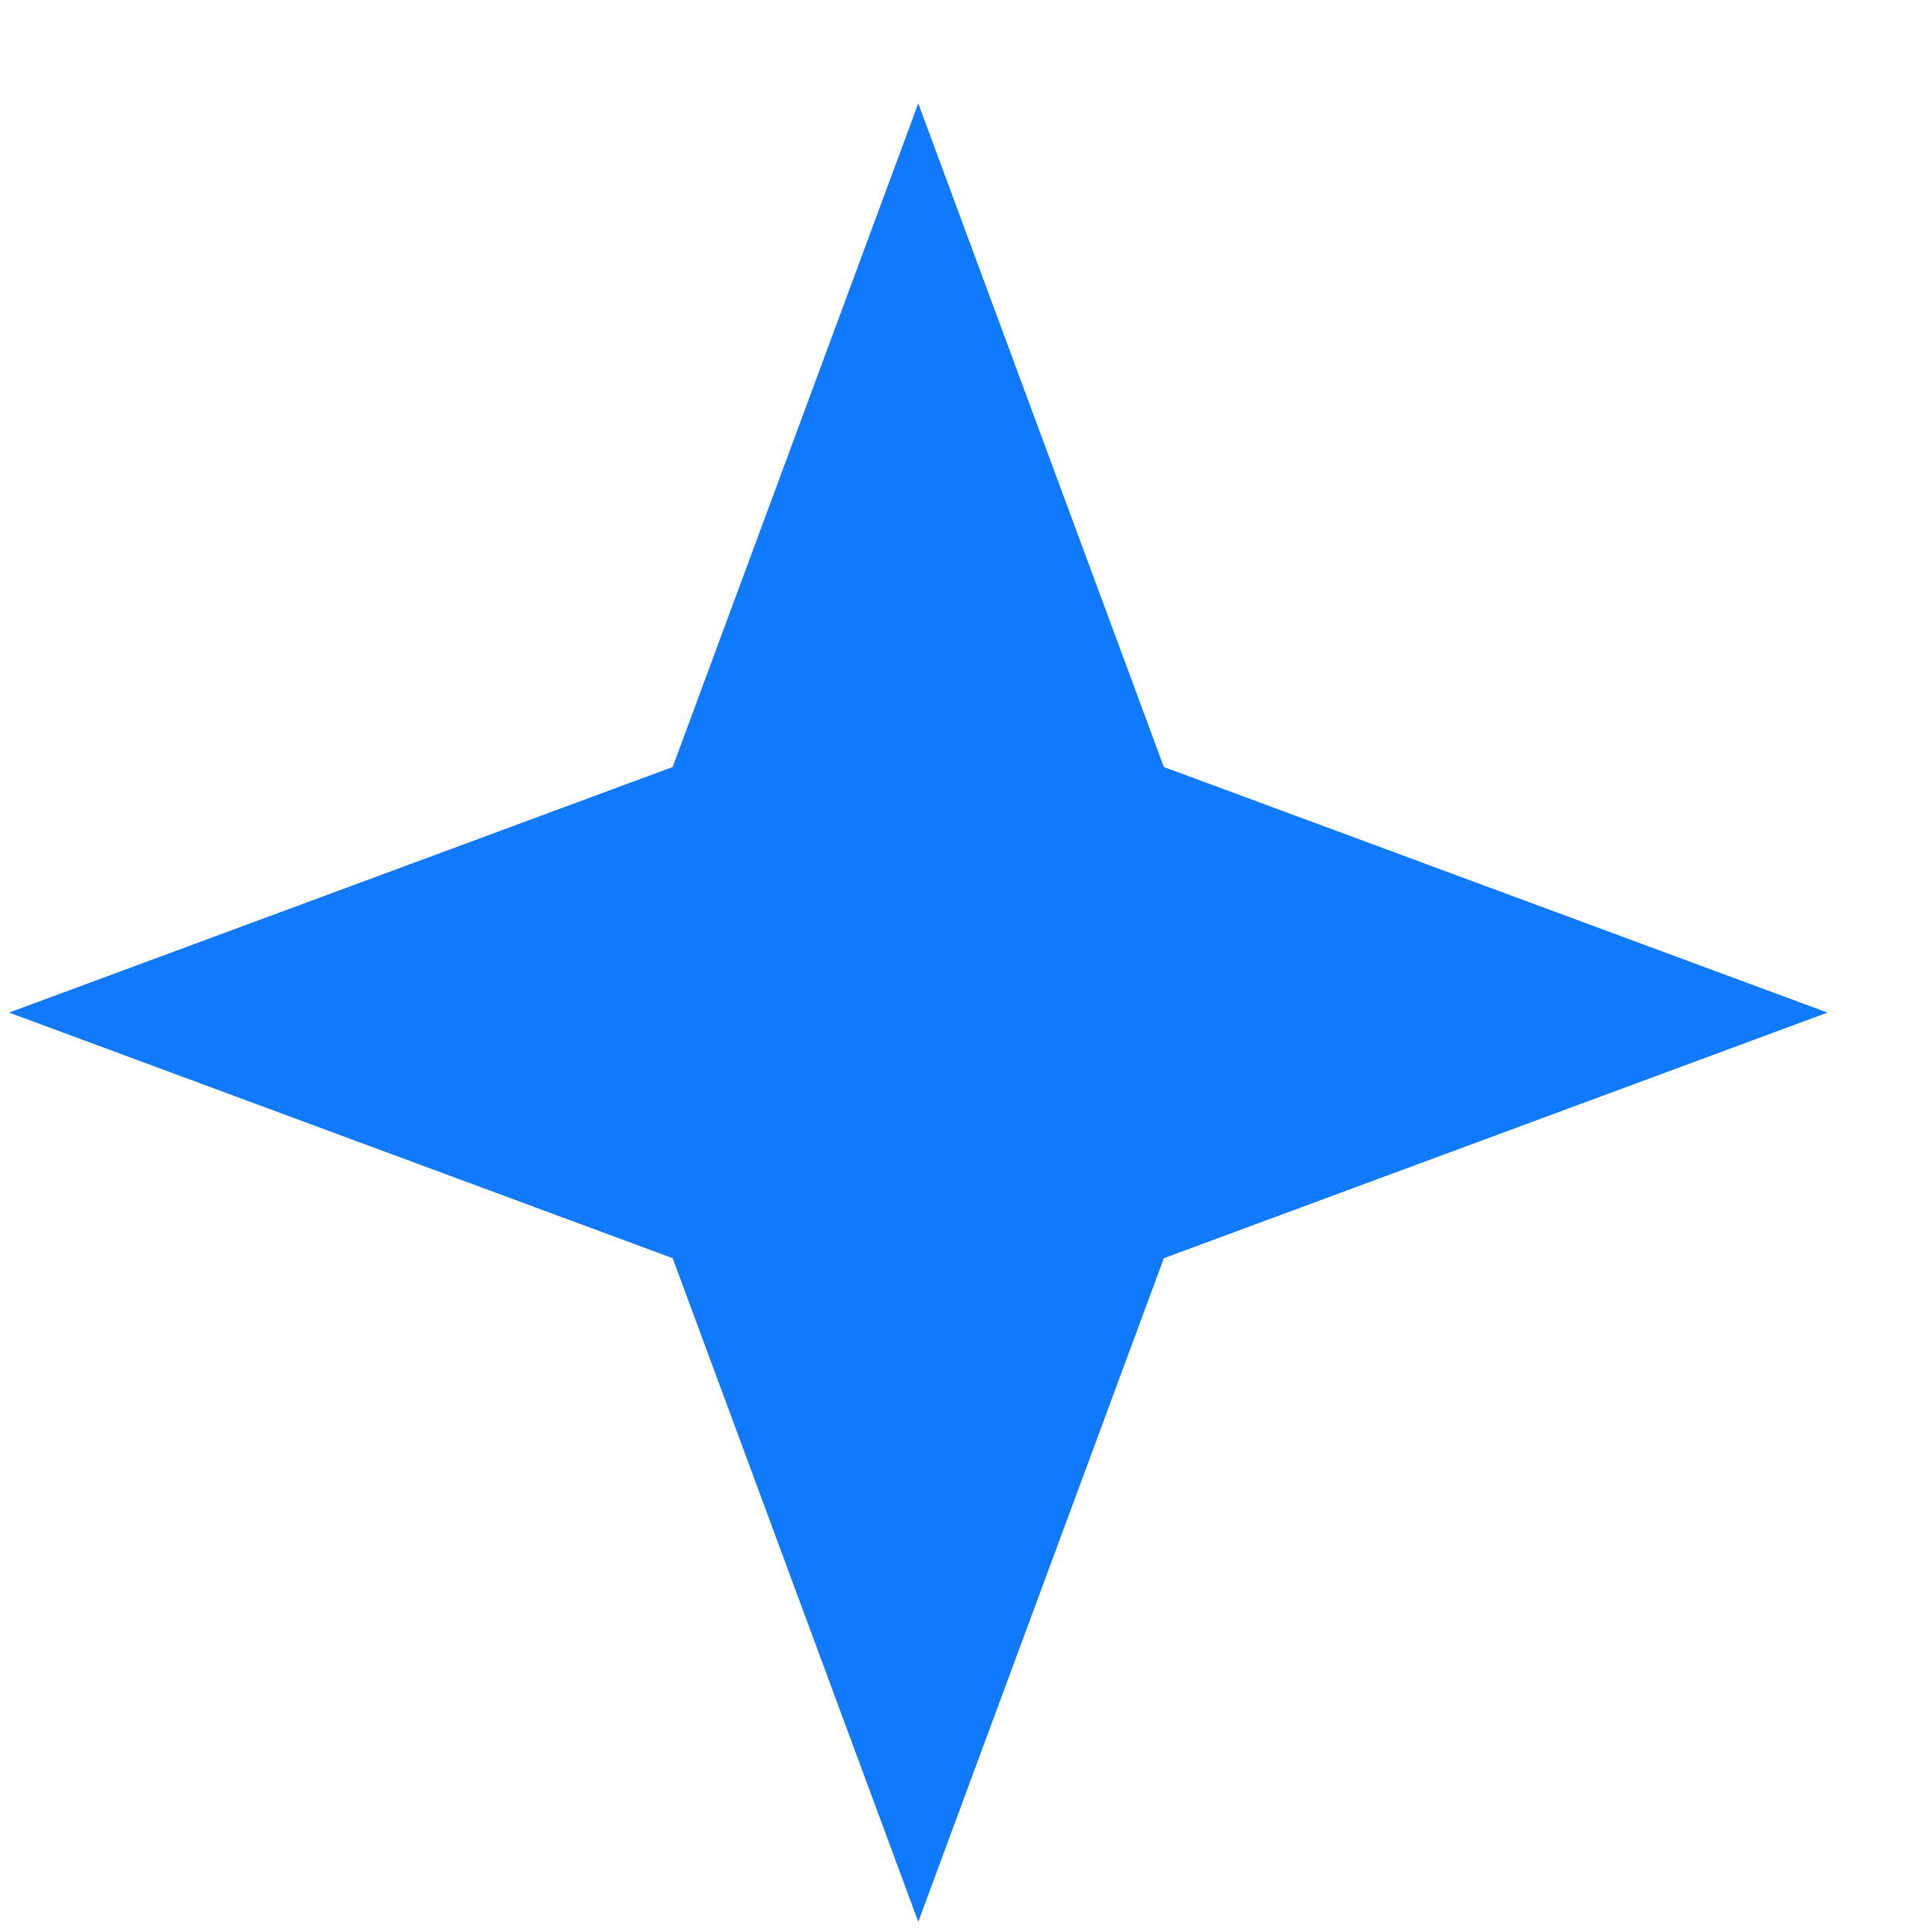 <svg width="17" height="17" viewBox="0 0 17 17" fill="none" xmlns="http://www.w3.org/2000/svg">
<path d="M8.08 0.91L10.241 6.749L16.08 8.91L10.241 11.071L8.08 16.91L5.919 11.071L0.08 8.91L5.919 6.749L8.08 0.91Z" fill="#1179FC"/>
</svg>
